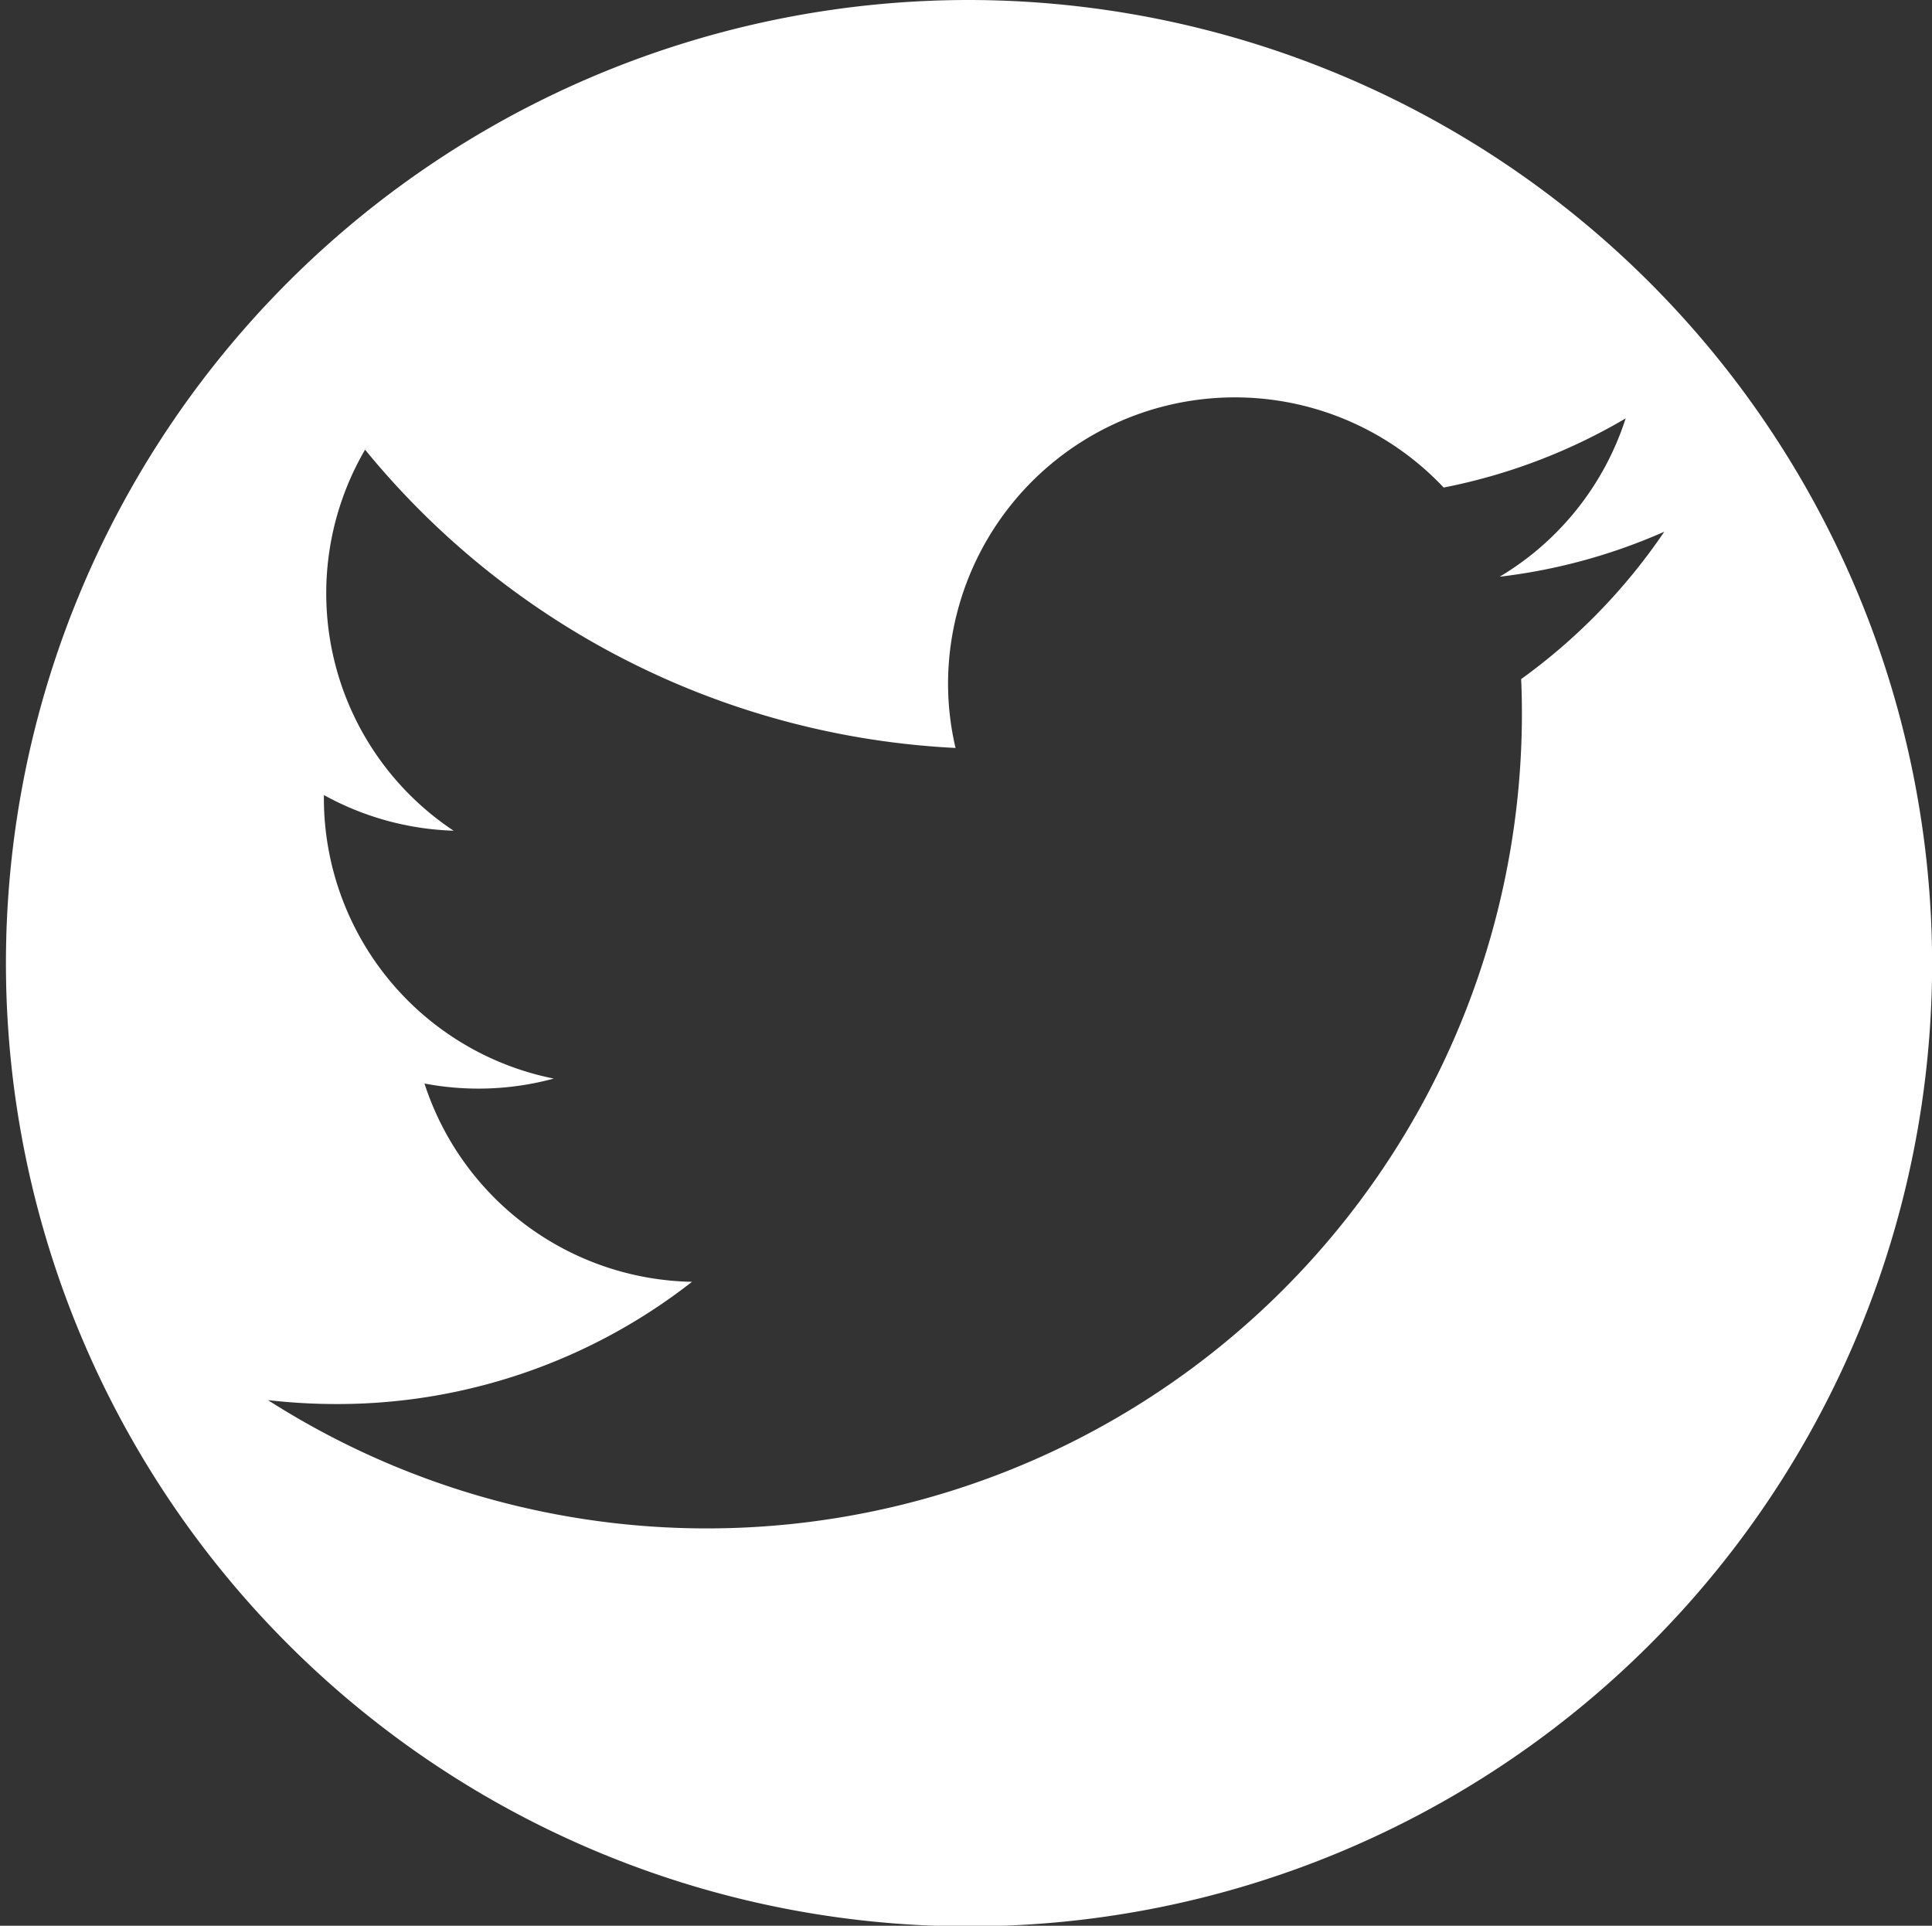 <svg xmlns="http://www.w3.org/2000/svg" width="32.498" height="32.39" viewBox="0 0 32.498 32.39">
  <rect x="0" y="0" width="32.498" height="32.39" fill="#333333" stroke="none"/>
  <g id="twitter" transform="translate(-10 -10)">
    <path id="Path_2940" data-name="Path 2940" d="M26.249,10A16.2,16.2,0,1,0,42.5,26.2,16.223,16.223,0,0,0,26.249,10Zm9.338,11.422c.01.2.013.413.013.621A13.71,13.71,0,0,1,14.507,33.549a10.151,10.151,0,0,0,1.151.066,9.673,9.673,0,0,0,5.982-2.056,4.822,4.822,0,0,1-4.5-3.335,4.845,4.845,0,0,0,2.175-.083,4.812,4.812,0,0,1-3.867-4.71v-.059a4.825,4.825,0,0,0,2.182.6,4.793,4.793,0,0,1-1.489-6.409,13.7,13.7,0,0,0,9.932,5.017,4.75,4.75,0,0,1-.126-1.094A4.825,4.825,0,0,1,34.284,18.2a9.7,9.7,0,0,0,3.061-1.163A4.819,4.819,0,0,1,35.226,19.7a9.62,9.62,0,0,0,2.769-.757A9.916,9.916,0,0,1,35.587,21.422Z" fill="#fff"/>
  </g>
</svg>
